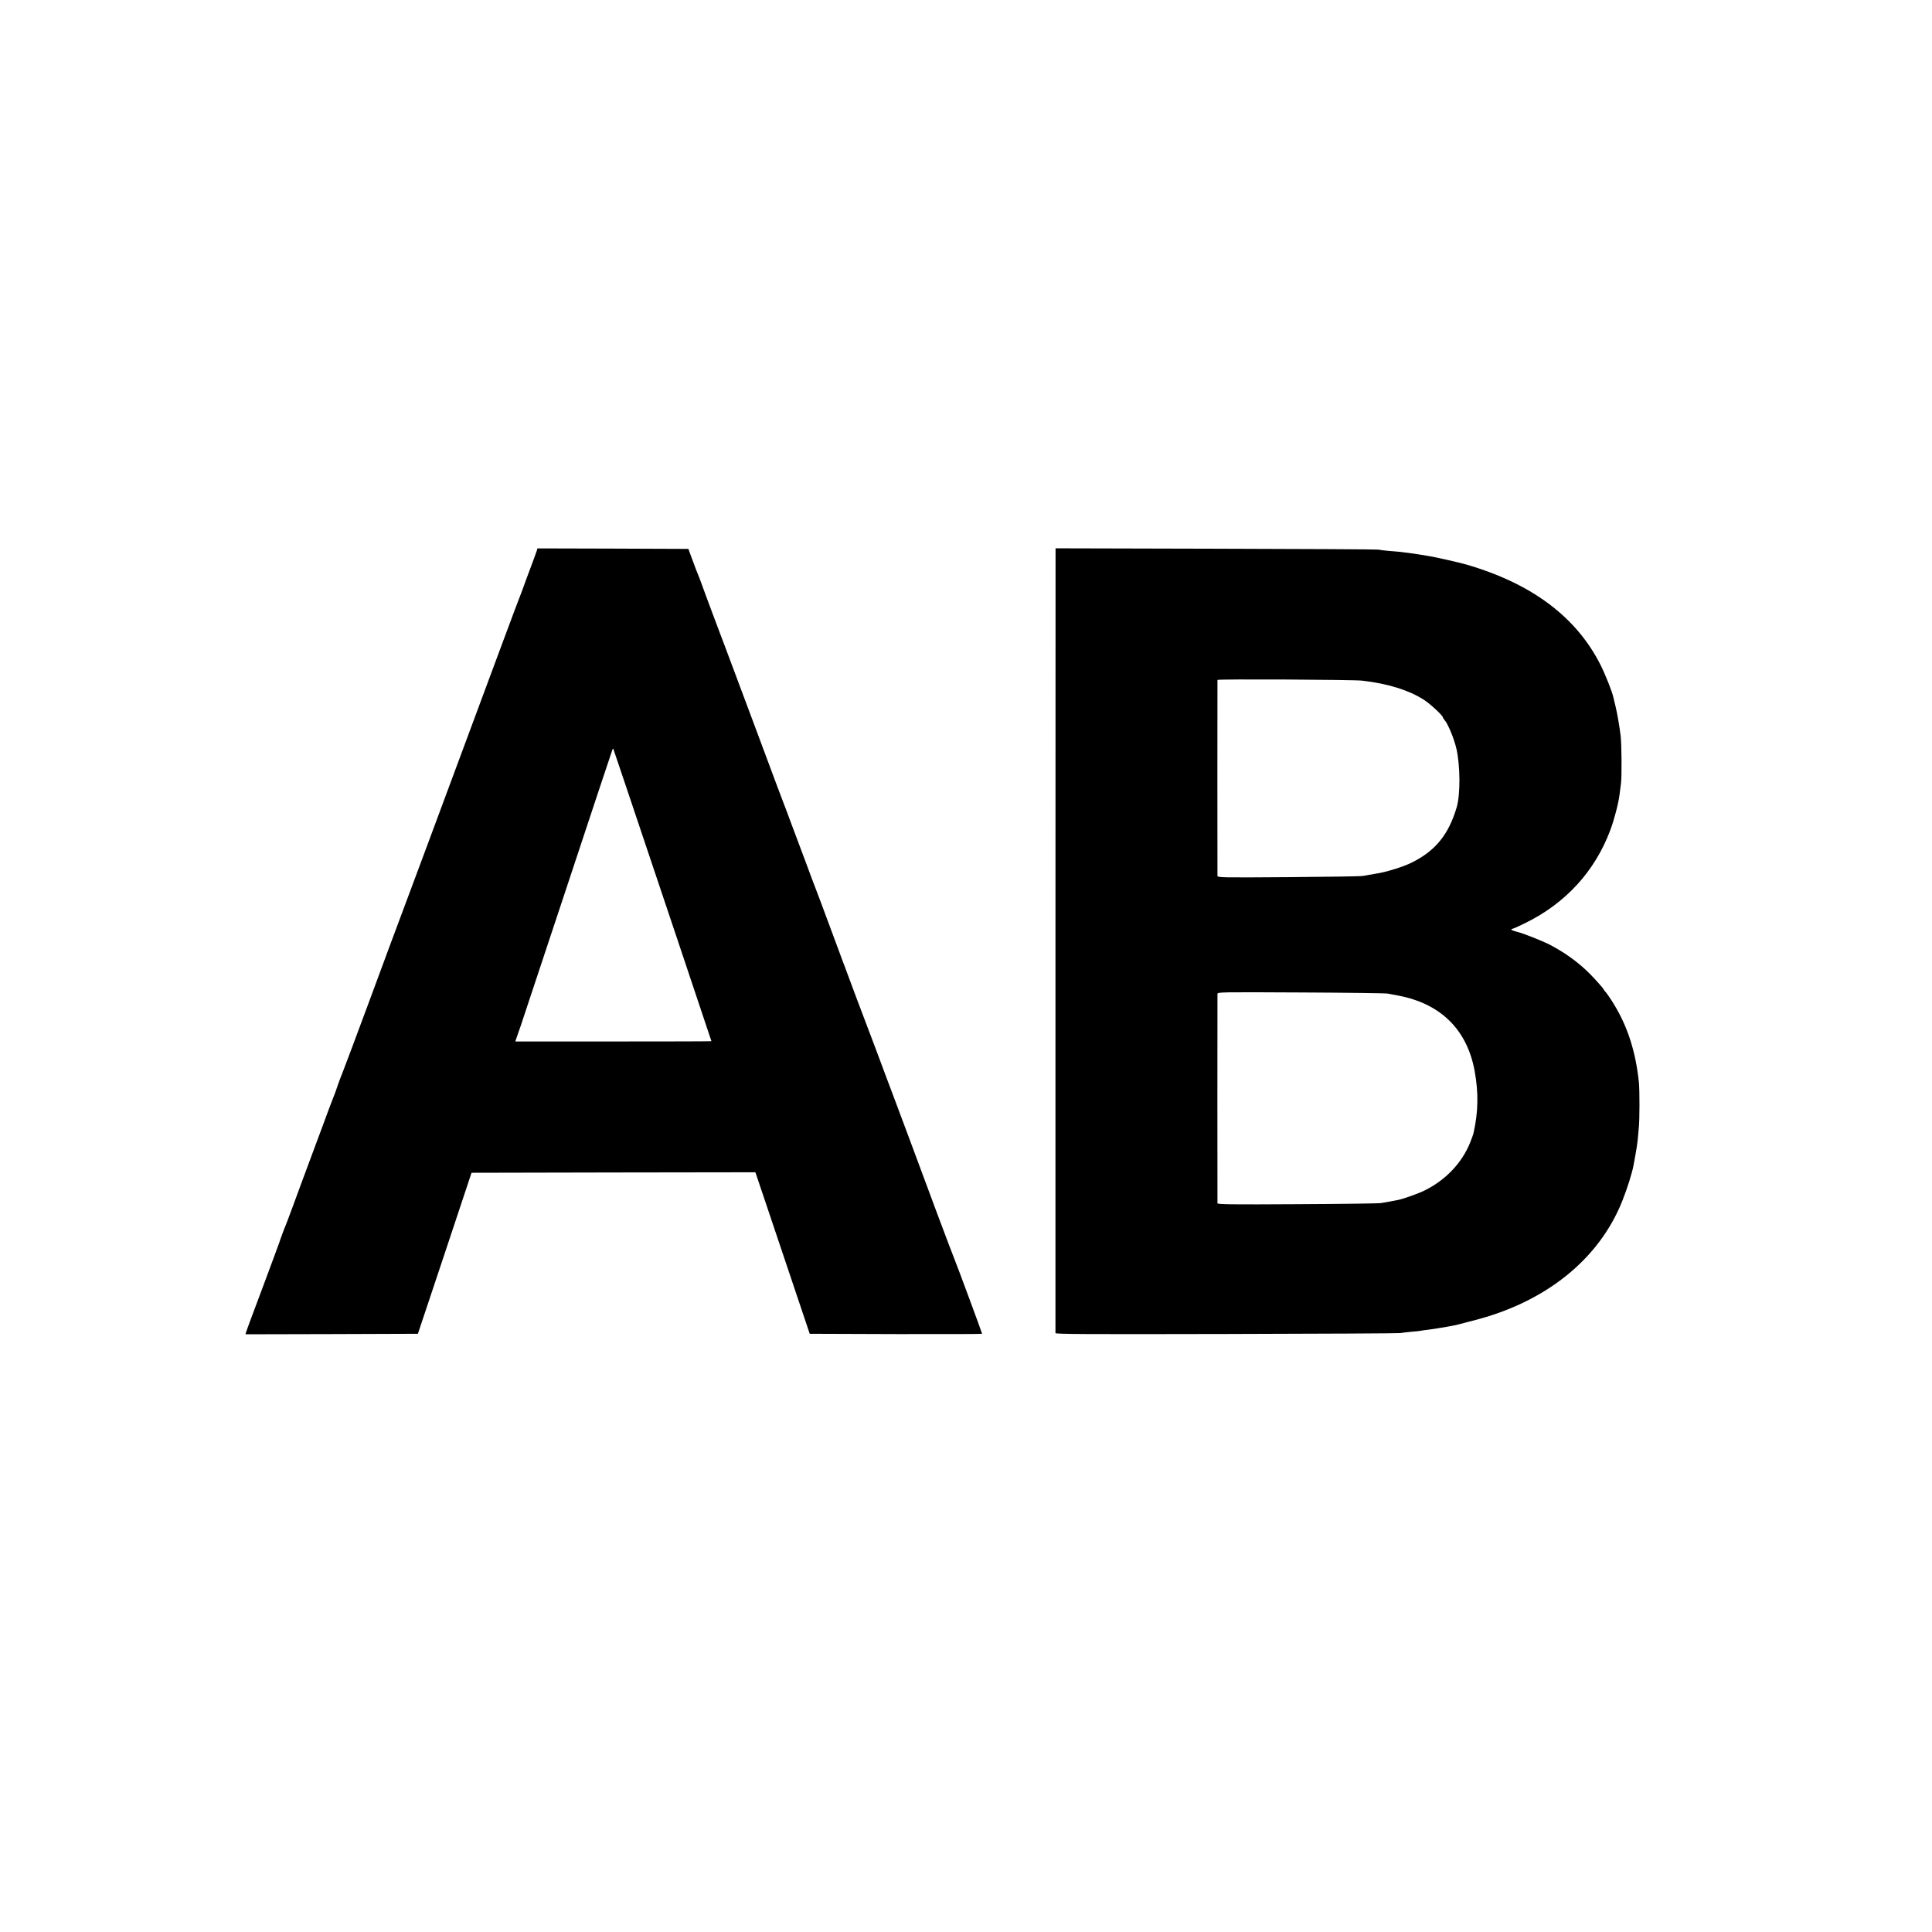 <svg version="1" xmlns="http://www.w3.org/2000/svg" width="2560" height="2560" viewBox="0 0 1920 1920"><path d="M533.5 547.2c-.4 1.3-1.8 5-3 8.3-1.3 3.3-4.9 13-8 21.5-3 8.5-6 16.4-6.5 17.5-.8 1.7-18.3 48.7-91 244.5-7.3 19.5-17.8 47.9-23.5 63-5.7 15.1-21.4 57.4-34.9 94-13.6 36.6-25.5 68.5-26.6 71-1.1 2.5-3.1 7.9-4.5 12s-2.8 8.2-3.2 9c-.3.8-.7 1.7-.8 2-.5 1.4-1.8 4.7-2.5 6.5-.5 1.1-4.1 10.8-8 21.5-4 10.7-8.2 22.2-9.5 25.5-1.3 3.3-4.2 11.2-6.5 17.5-2.3 6.3-5.2 14.2-6.5 17.5-1.2 3.3-4.8 13-7.9 21.5-3.2 8.5-6.1 16.4-6.6 17.5-1.1 2.3-5.9 15.3-6.5 17.5-.2.8-7.6 20.6-16.3 44-8.8 23.4-16.3 43.5-16.6 44.8l-.7 2.2 85.7-.2 85.7-.3 26.7-80 26.6-80 141.1-.3 141-.2 11.7 34.7c6.4 19.2 18.6 55.3 27 80.3l15.3 45.5 85.7.3c47.1.1 85.6 0 85.6-.3 0-.8-25.8-70.5-27.4-74-1.3-2.7-31.8-84.2-45.5-121.5-1.6-4.1-4.8-12.9-7.3-19.5s-5-13.4-5.6-15c-.6-1.7-2.7-7.3-4.7-12.5s-4.9-12.9-6.4-17c-3.9-10.6-12.9-34.6-15.2-40.5-3.2-8.2-23-60.9-23.3-62-.2-.6-.6-1.7-.9-2.5-.4-.8-3.1-8-6-16-15.8-42.6-22.9-61.7-23.7-63.5-.5-1.1-4.6-11.9-9-24-4.5-12.1-9.2-24.7-10.5-28-1.2-3.3-3.9-10.5-6-16-2-5.5-4-10.9-4.5-12-2.2-5.7-6-15.6-30.5-81.5-14.7-39.3-27.7-74.2-29-77.5-1.3-3.3-3-7.8-3.8-10-.8-2.2-4.9-13.2-9.2-24.5-4.2-11.3-8.6-23-9.6-26-1.8-5-3.7-10-6-15.5-.4-1.1-2.4-6.3-4.3-11.5l-3.5-9.5-75-.3-75-.2-.6 2.2zm87.3 230.4c27.1 80.5 86.2 256.8 86.2 257.1 0 .2-43.9.3-97.4.3h-97.5l2-5.8c1.1-3.1 2.2-6.2 2.3-6.7.2-.6.6-1.7.9-2.5.3-.8 20.9-62.9 45.8-138 24.8-75.1 45.4-136.9 45.6-137.3.3-.5.6-.7.8-.5.1.2 5.2 15.2 11.3 33.4zM1049 548.7c-.1 5.8-.1 774.6-.1 776.1.1 1.1 31.2 1.2 169.9.9 93.3-.2 171.1-.6 172.7-.9 1.7-.3 6.6-.9 11-1.3 4.4-.3 8.7-.8 9.5-1 .8-.2 3.9-.7 6.9-1 3-.4 6.2-.8 7.2-1 .9-.2 3.9-.7 6.6-1.1 2.6-.5 5-.9 5.3-.9.3-.1 2.5-.5 5-.9s5.9-1.2 7.5-1.7c1.7-.4 7.5-2 13-3.4 72.1-18 125.6-60.9 148.7-119 5.1-12.8 9.7-27.6 11.2-35.5.2-1.4 1.1-6.3 2-11 .9-4.7 1.8-11 2.1-14 .3-3 .8-8.4 1.1-12 .9-9.1.9-37.2.1-45.4-3.1-29.9-10.9-54.5-24.2-76.6-3.7-6.2-8.3-12.9-9.6-14-.3-.3-1-1.3-1.5-2.2-.5-.9-4.5-5.6-8.9-10.3-11.9-13-25.7-23.6-42.5-32.7-7.7-4.2-27.3-12-34.7-13.9-2.9-.7-5.3-1.6-5.3-2.1 0-.4.5-.8 1.1-.8.6 0 5.9-2.3 11.7-5.2 40.6-19.6 70.2-51.7 85.6-93.1 3.8-10.2 8.1-26.6 9.1-35.2.4-2.8 1-7.6 1.4-10.8.9-6.7.7-38.2-.3-47.2-1-8.7-3.3-22.1-5.1-29.6-.9-3.5-1.8-7.4-2.1-8.7-1.1-5.5-7.9-22.6-12.8-32.4-24-47.6-68.2-80.8-133.1-99.7-6.8-2-31-7.5-37-8.4-1.6-.3-5.9-1-9.5-1.6-6-.9-9.9-1.5-19-2.6-1.9-.2-7.1-.7-11.5-1-4.4-.4-9.1-.9-10.5-1.3-1.4-.3-74.2-.7-161.7-.9l-159.3-.4v3.8zm304.5 127.7c25.7 2.9 46.7 9.5 61.8 19.2 6.4 4.2 18.7 15.6 18.7 17.5 0 .4.6 1.4 1.3 2.1 3.4 3.5 9.7 18.5 12.1 29 3.8 16.8 4 45.1.3 57.9-8 27.2-21.1 43.4-44.7 55.1-8.5 4.3-26.5 9.8-36 11.1-1.9.3-4.8.8-6.5 1.1-1.6.4-4.8.9-7 1.2-2.2.3-35.4.8-73.7 1.1-67.2.5-69.8.4-69.9-1.4-.1-2.4-.1-193.5 0-194.6.1-1 134.7-.3 143.6.7zm25.5 311c1.9.3 6.9 1.3 11.1 2.1 41.9 8.1 67.9 33.9 75.4 74.9 3.9 21.5 3.6 40.3-1 61.1-.3 1.6-2 6.3-3.7 10.5-8.2 19.9-24 36.5-44.5 46.8-5.8 3-21.2 8.5-26.5 9.6-4.5.9-13.3 2.6-17.3 3.2-2.2.4-39.7.9-83.2 1.1-65.2.4-79.3.2-79.4-.9-.1-1.7-.1-205.7 0-208.1.1-1.8 3.5-1.8 82.9-1.4 45.5.2 84.3.7 86.2 1.1z"/></svg>